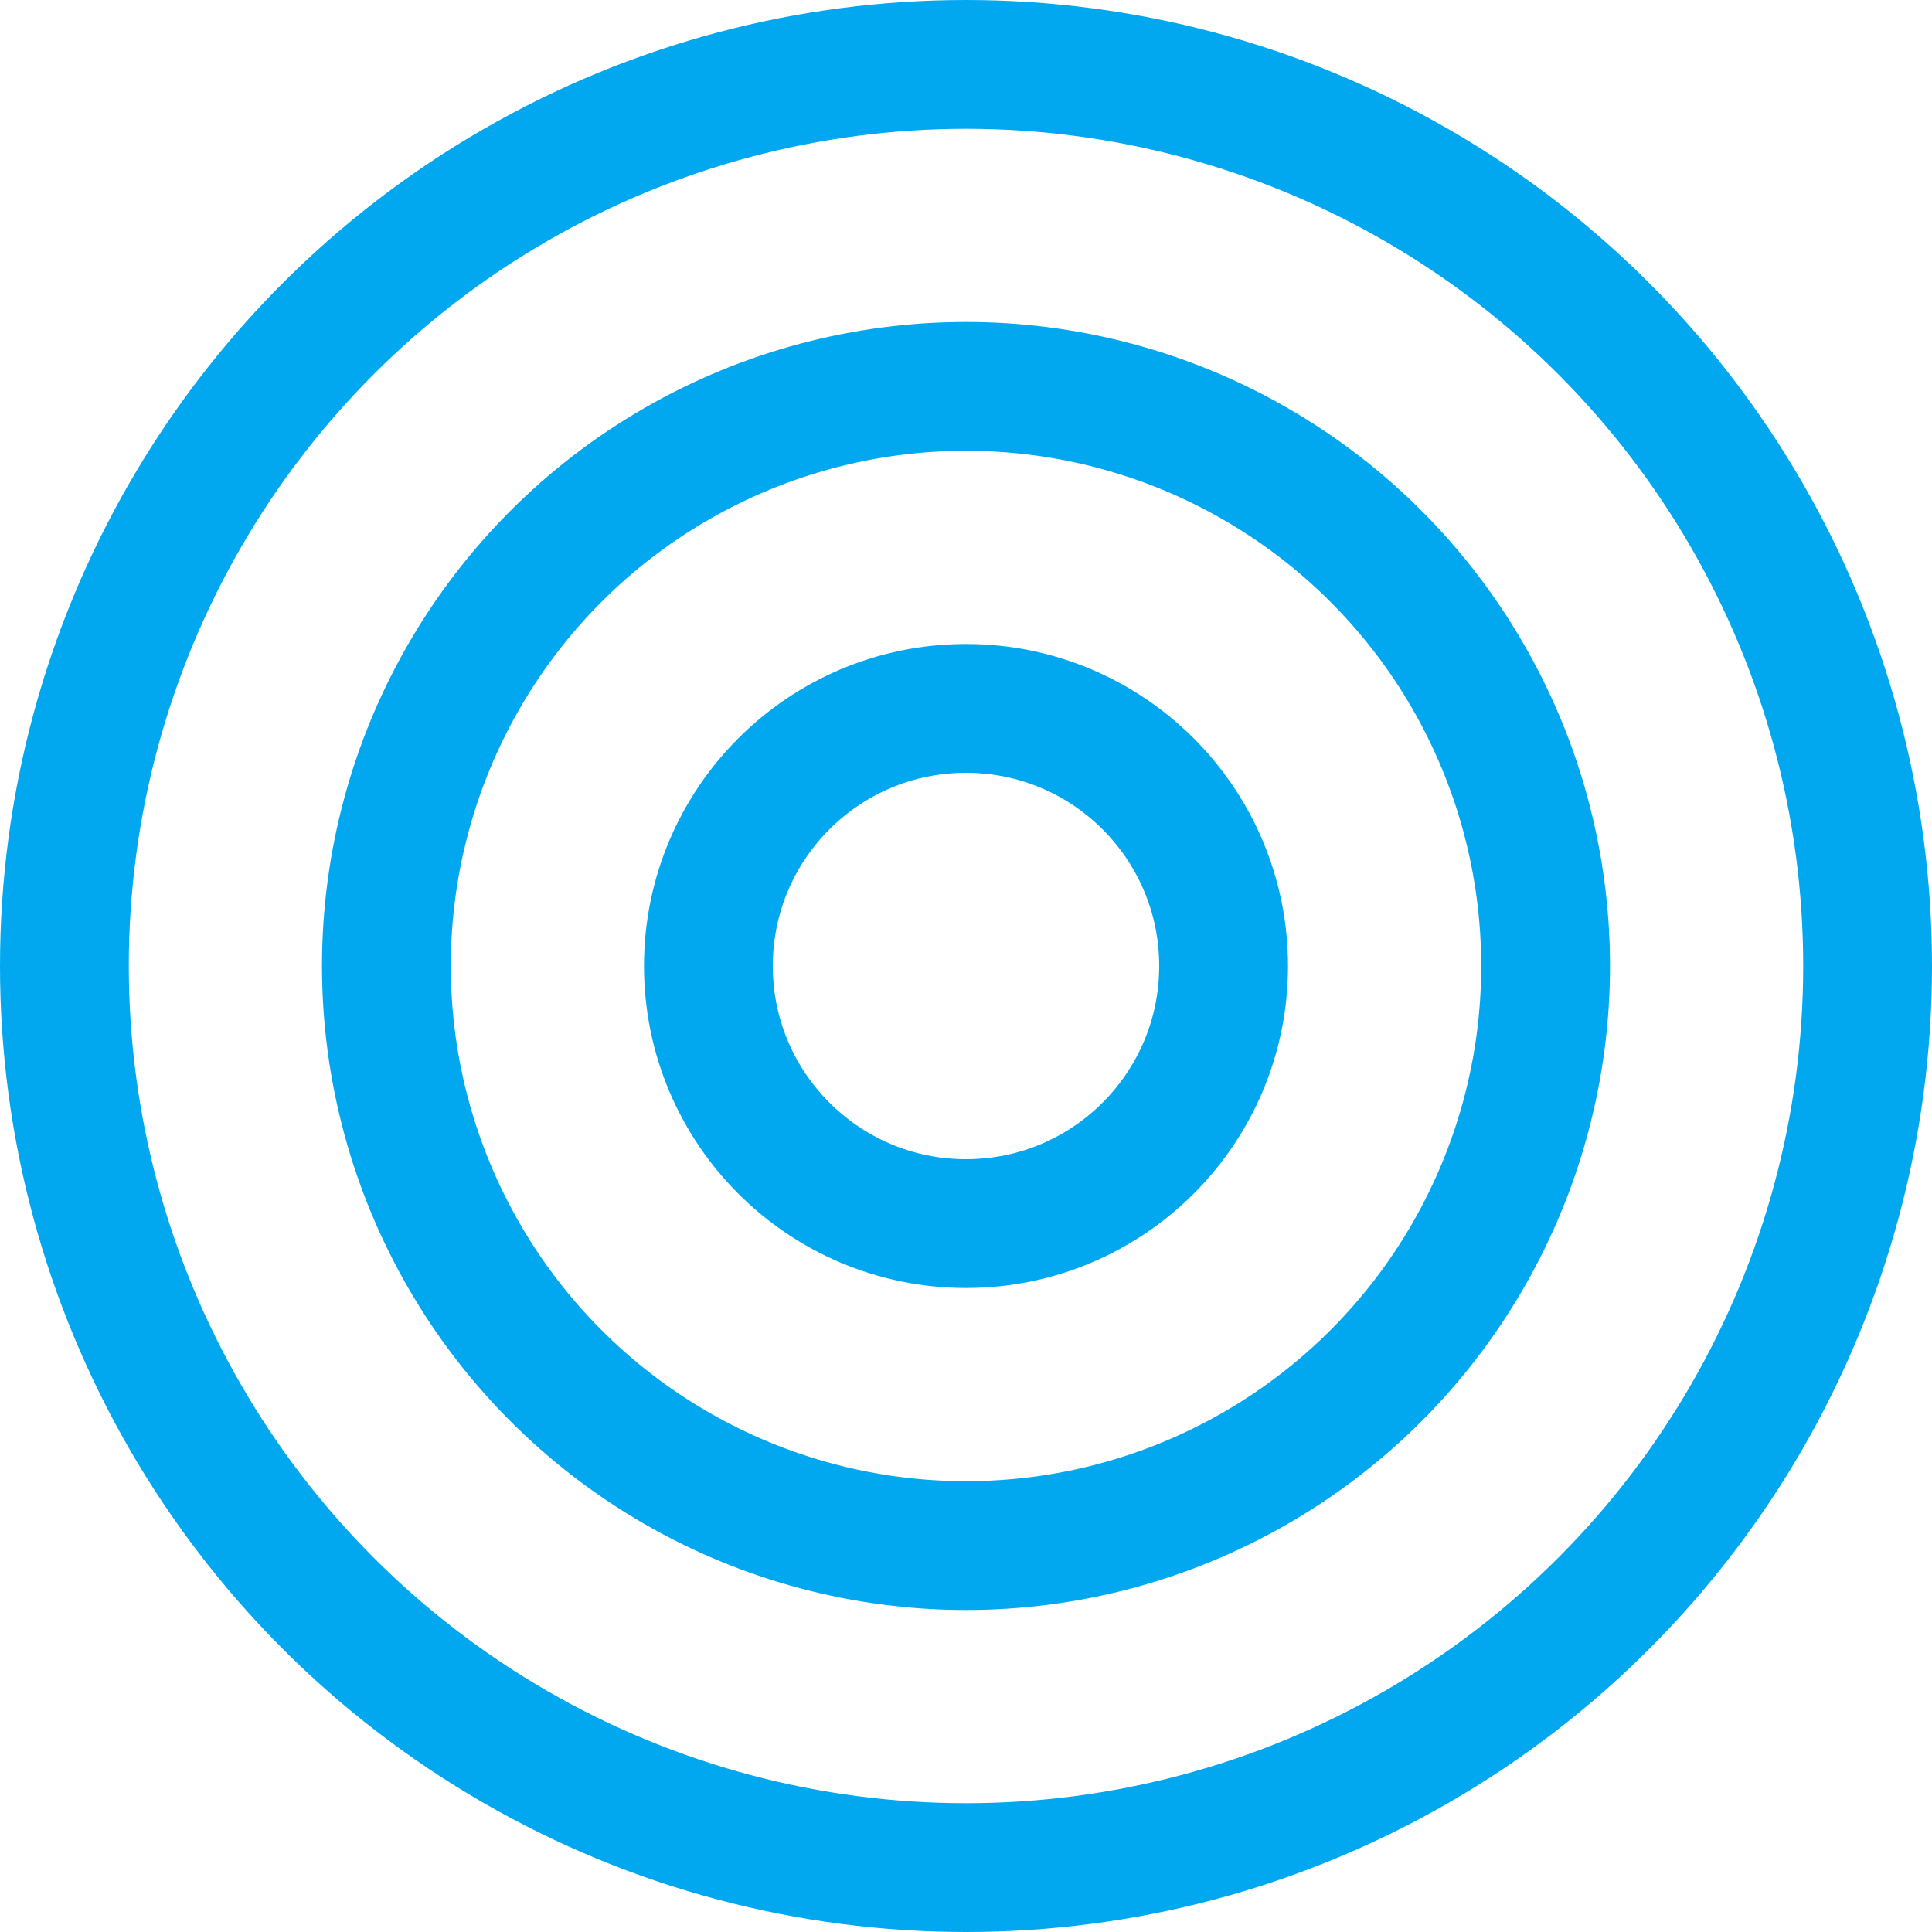 <svg width="30" height="30" viewBox="0 0 30 30" fill="none" xmlns="http://www.w3.org/2000/svg">
<circle cx="15" cy="15" r="14" stroke="#01A8EF" stroke-width="2"/>
<circle cx="15" cy="15" r="9" stroke="#01A8EF" stroke-width="2"/>
<circle cx="15" cy="15" r="4" stroke="#01A8EF" stroke-width="2"/>
</svg>
